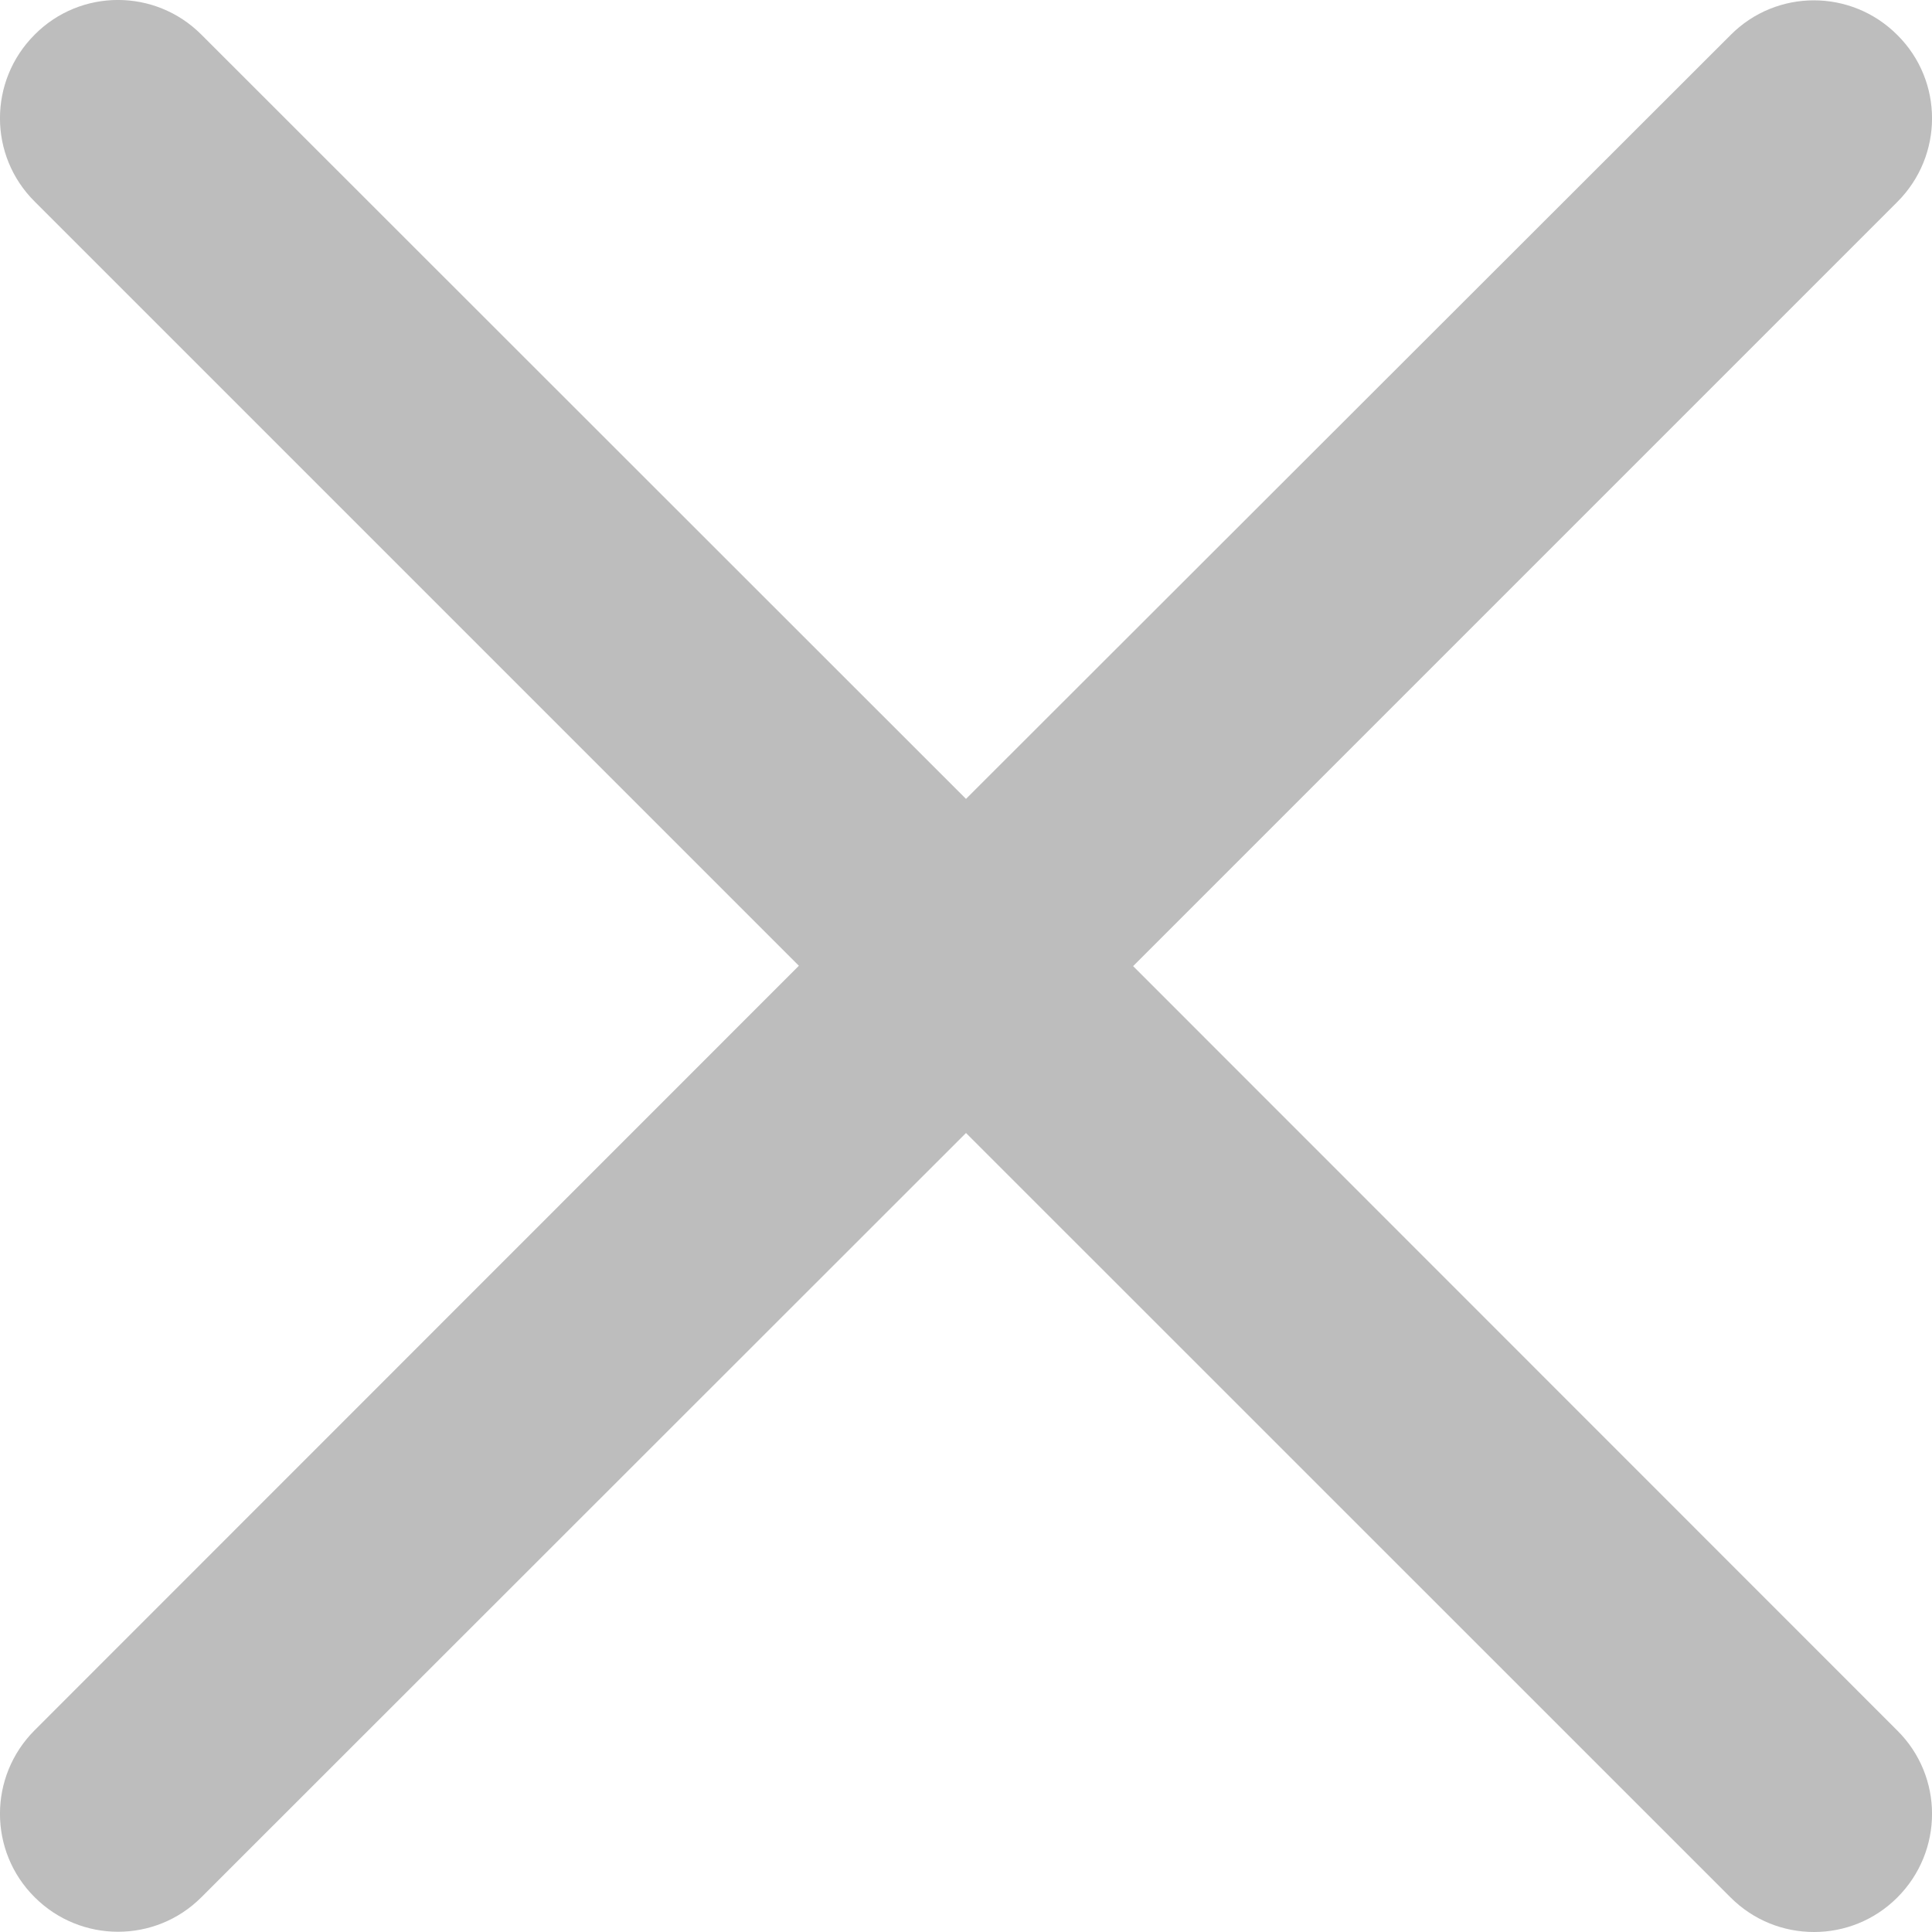 <svg width="16" height="16" viewBox="0 0 16 16" fill="none" xmlns="http://www.w3.org/2000/svg">
<path d="M9.384 8.001L15.713 1.672C16.096 1.289 16.096 0.67 15.713 0.29C15.331 -0.093 14.712 -0.093 14.332 0.29L8 6.616L1.668 0.287C1.286 -0.096 0.667 -0.096 0.287 0.287C-0.096 0.67 -0.096 1.289 0.287 1.669L6.616 7.998L0.287 14.329C-0.096 14.712 -0.096 15.331 0.287 15.712C0.478 15.903 0.729 15.998 0.977 15.998C1.228 15.998 1.477 15.903 1.668 15.712L8 9.383L14.332 15.714C14.523 15.905 14.772 16 15.023 16C15.273 16 15.522 15.905 15.713 15.714C16.096 15.331 16.096 14.712 15.713 14.332L9.384 8.001Z" fill="#BDBDBD"/>
</svg>
